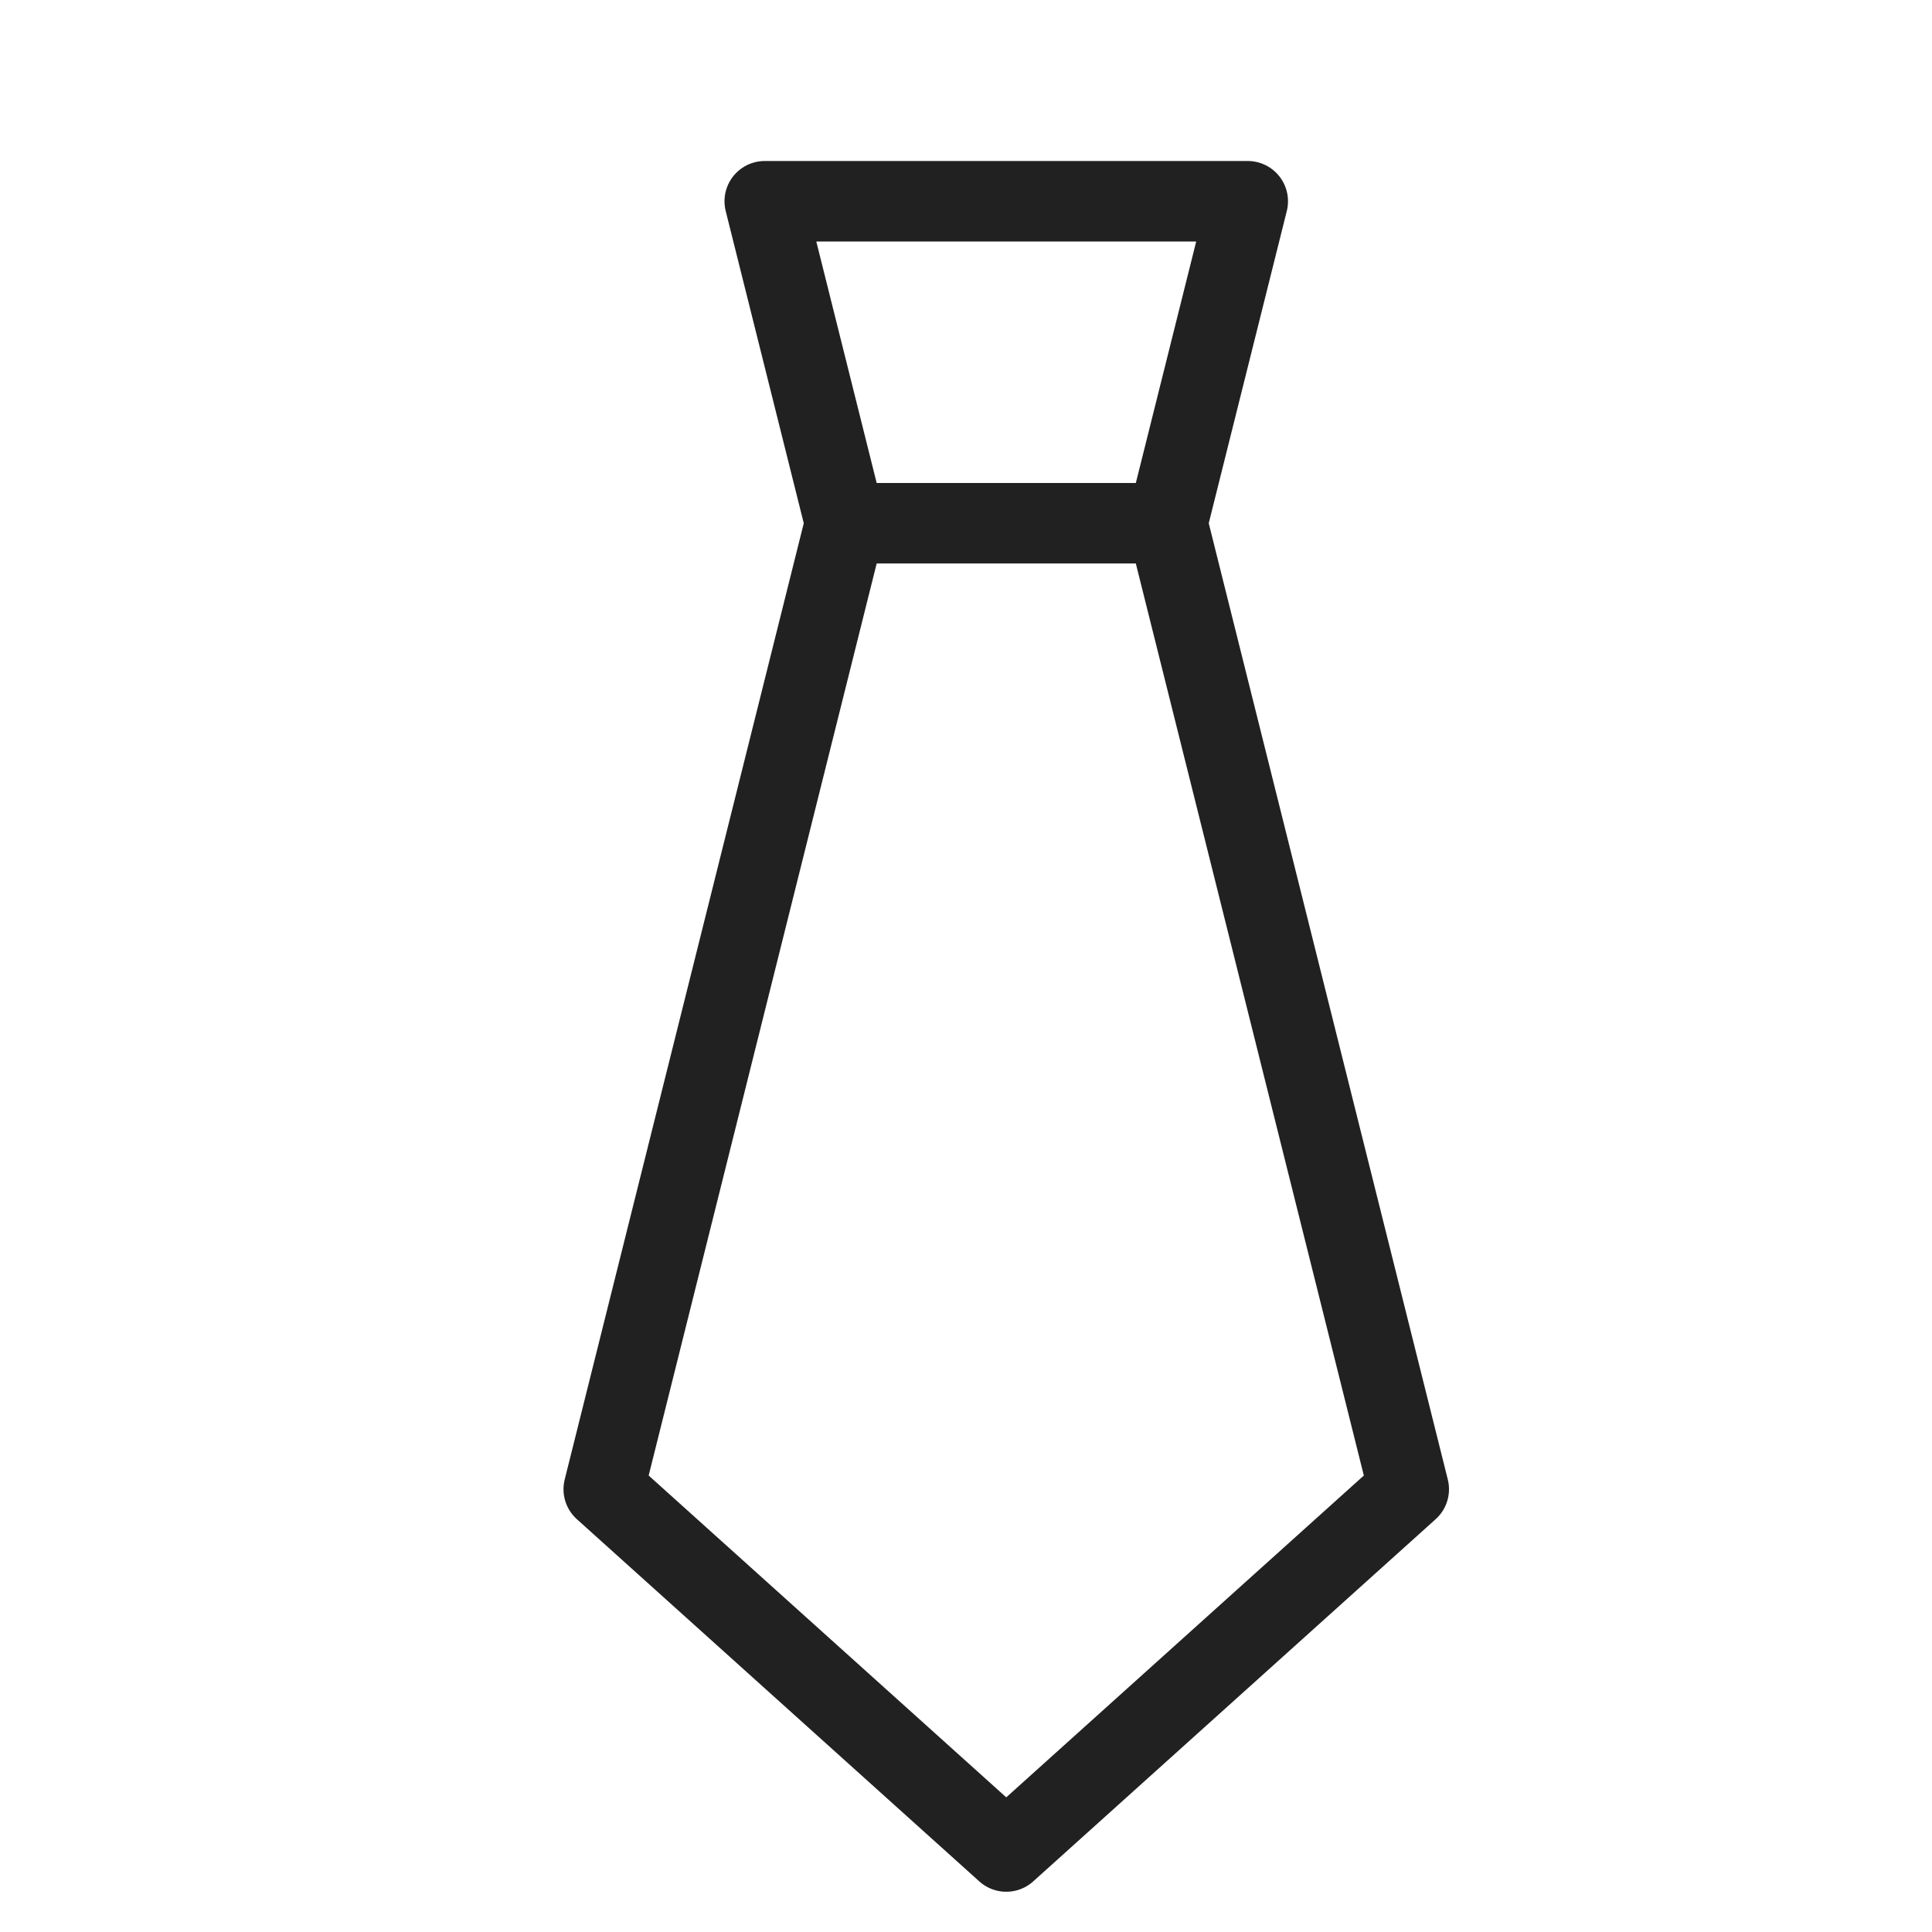 <svg xmlns="http://www.w3.org/2000/svg" height="24" width="24" viewBox="0 0 24 24"><title>24 necktie</title><g stroke-linecap="round" transform="translate(0.5 0.5)" fill="#212121" stroke-linejoin="round" class="nc-icon-wrapper"> <path d="M10 6L9 2H15L14 6" stroke="#212121" stroke-width="1" data-color="color-2" fill="none" data-cap="butt"></path> <path d="M10 6L7 18L12 22.5L17 18L14 6H10Z" stroke="#212121" stroke-width="1" fill="none"></path> </g></svg>